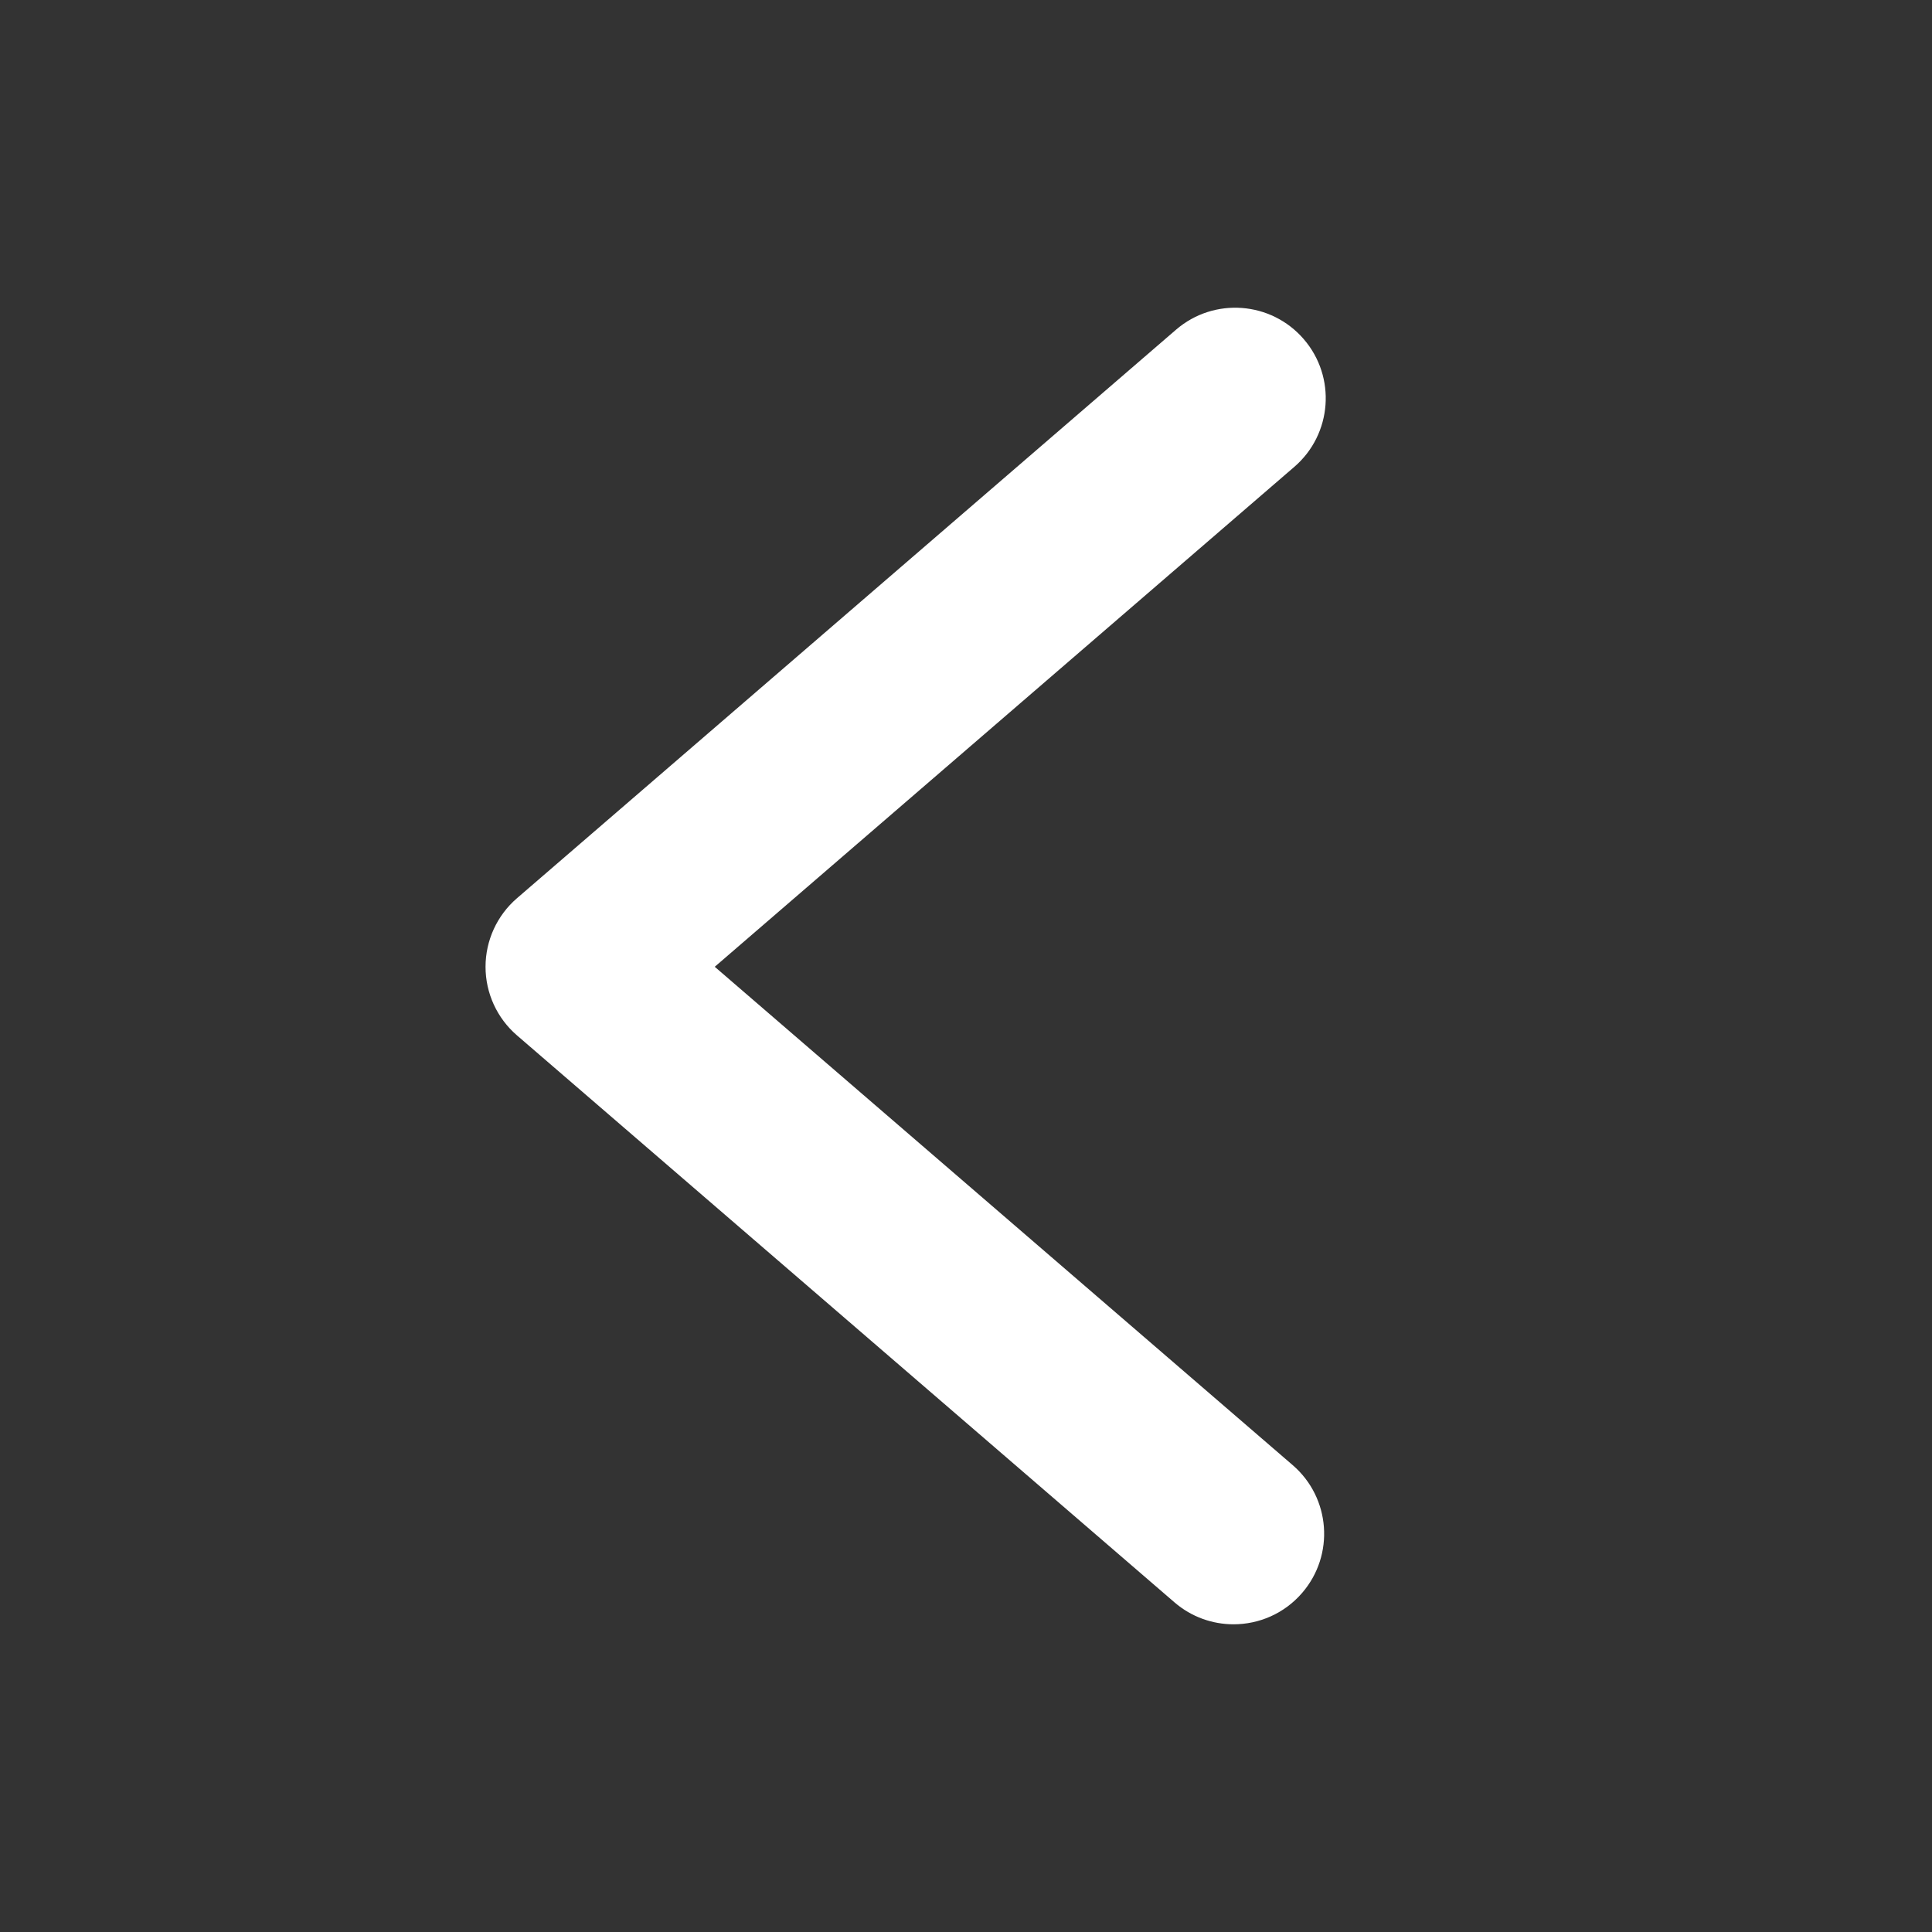 <?xml version="1.0" encoding="iso-8859-1"?>
<!-- Generator: Adobe Illustrator 19.0.0, SVG Export Plug-In . SVG Version: 6.00 Build 0)  -->
<svg version="1.1" id="Capa_1" xmlns="http://www.w3.org/2000/svg" xmlns:xlink="http://www.w3.org/1999/xlink" x="0px" y="0px"
	 viewBox="0 0 64 64" style="enable-background:new 0 0 64 64;" xml:space="preserve">
<rect x="0" y="0" width="64" height="64" fill="#333333" stroke="none"/>
<g>
	<path id="Chevron_Right" style="fill: #fff;" d="M40.863,53.807c-0.694,0-1.391-0.239-1.958-0.728l-21.78-18.781    c-0.661-0.57-1.041-1.399-1.041-2.271s0.38-1.702,1.041-2.272l21.832-18.833c1.256-1.083,3.149-0.942,4.231,0.312    c1.083,1.254,0.943,3.149-0.312,4.231L23.677,32.026l19.146,16.509c1.255,1.082,1.395,2.976,0.313,4.231    C42.543,53.454,41.706,53.807,40.863,53.807z"/>
</g>
</svg>
